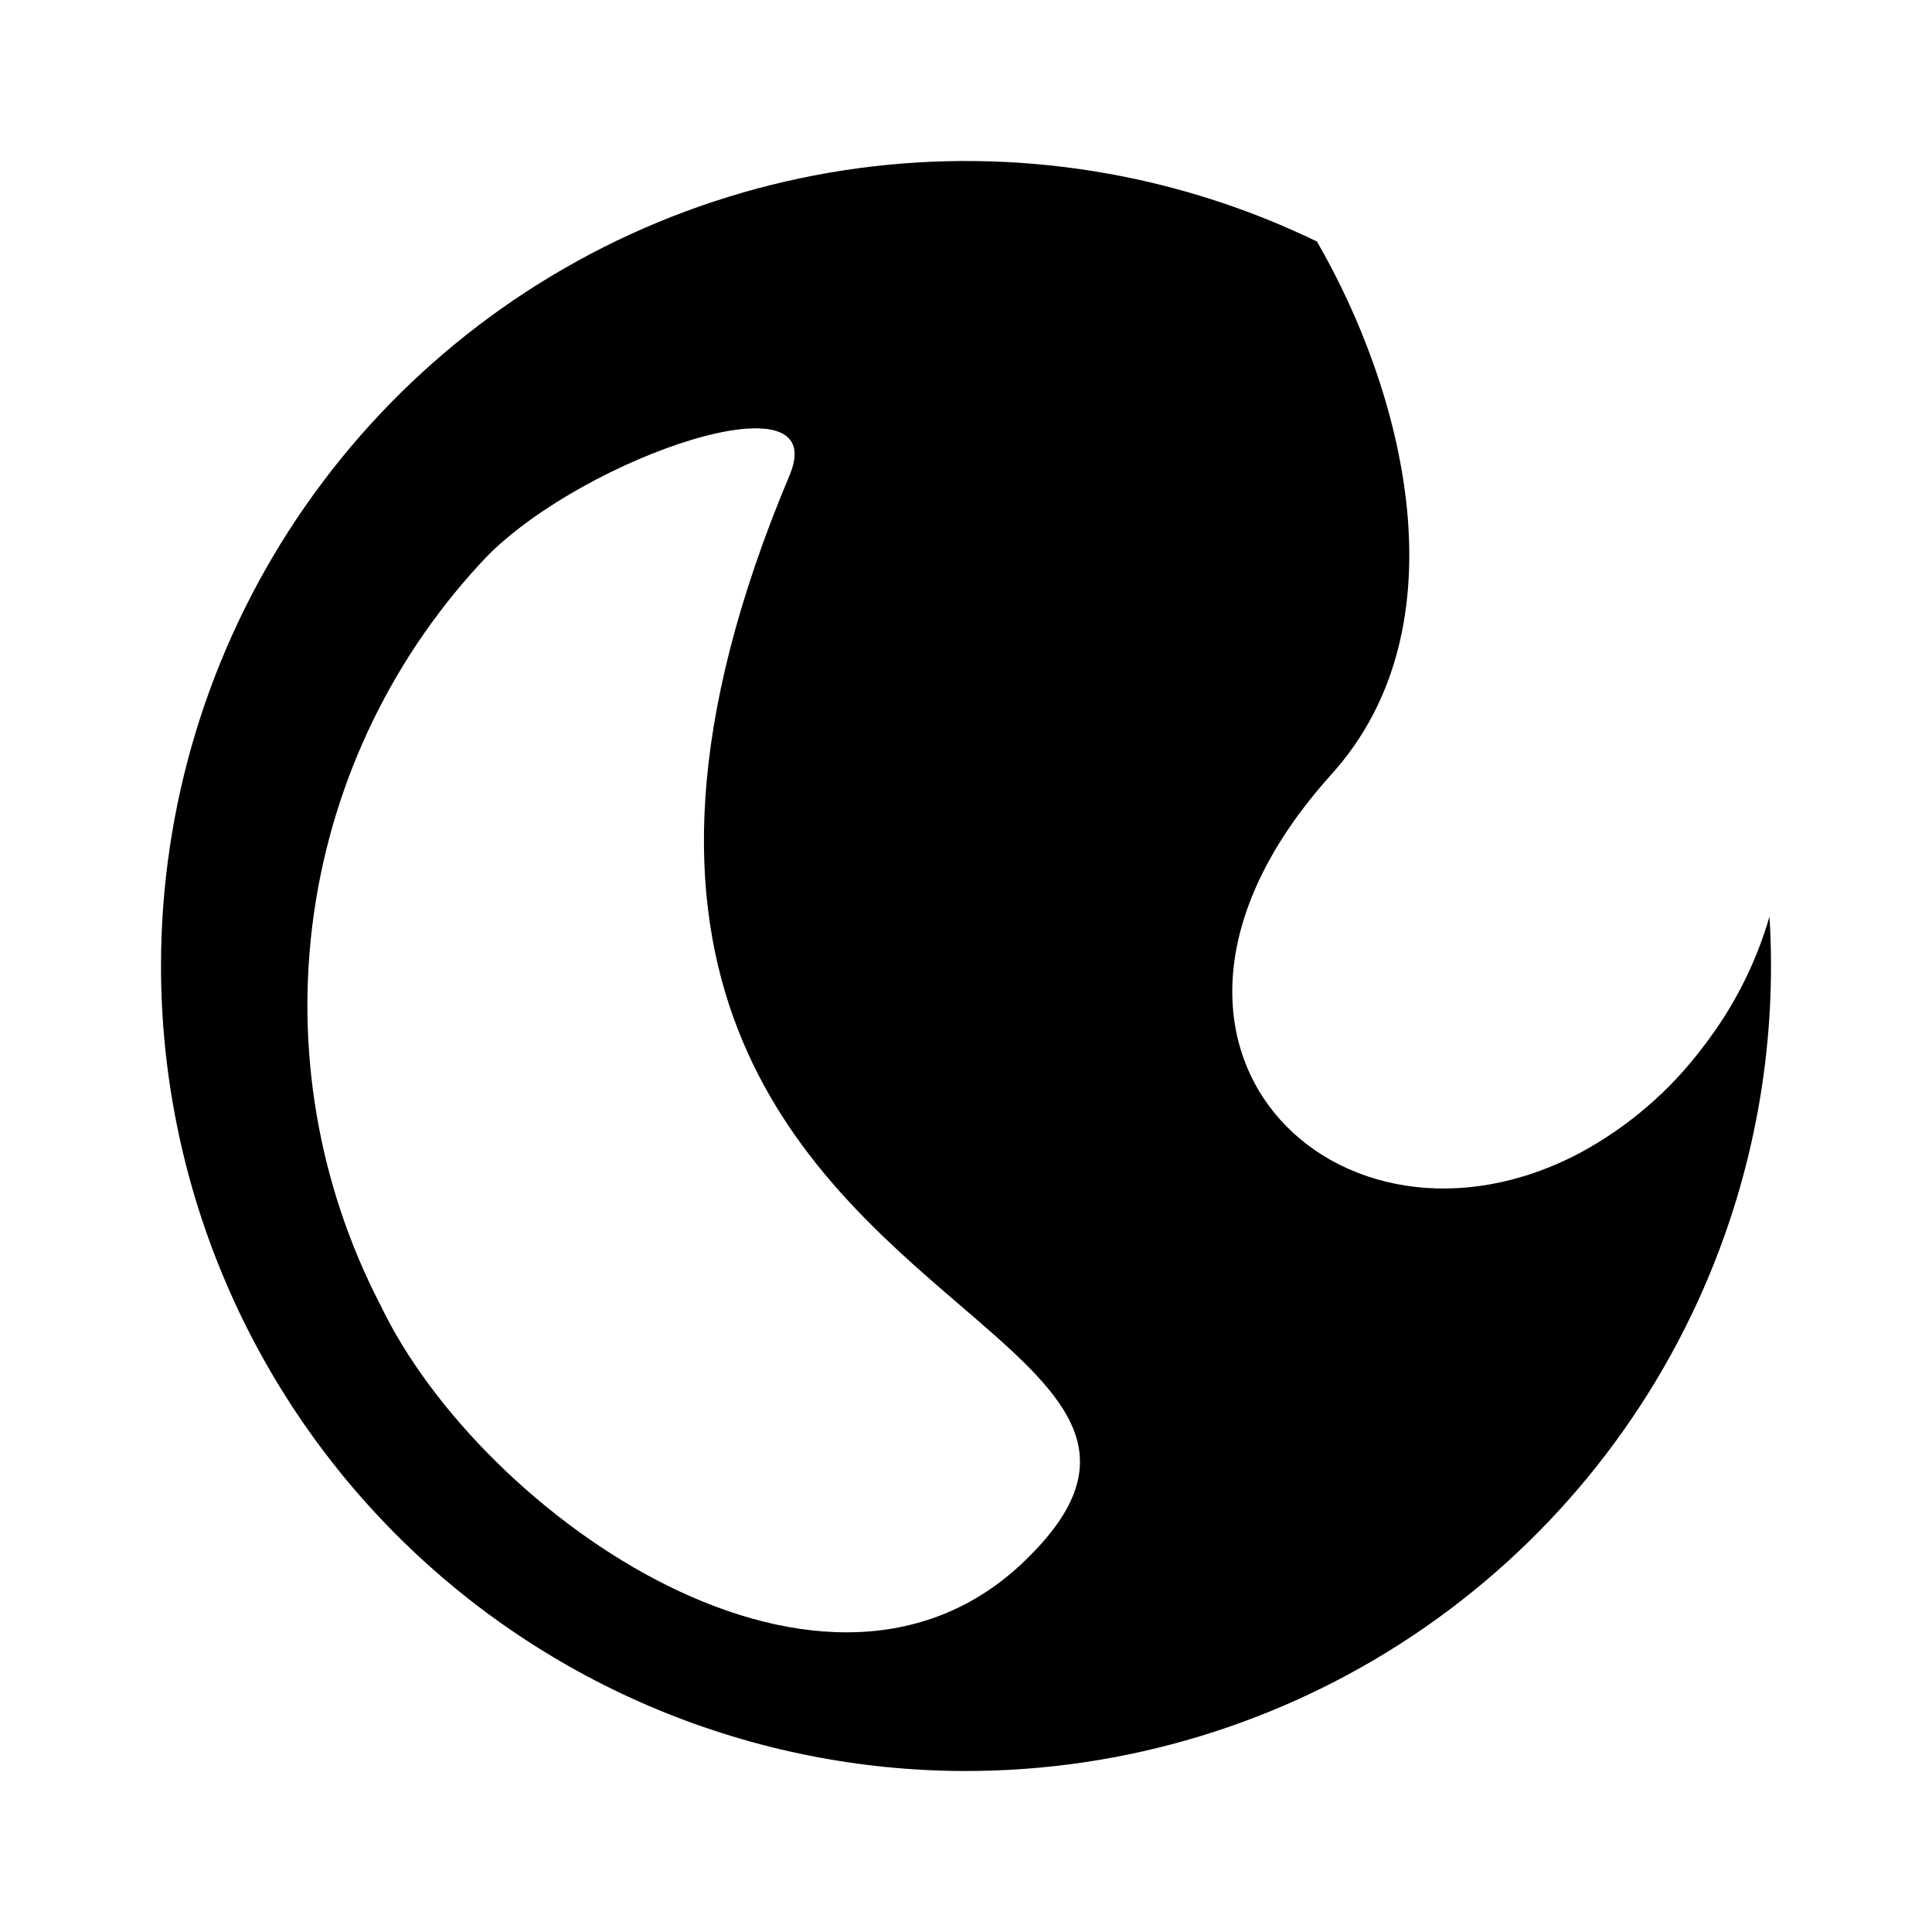 <svg viewBox="0 0 512 512" xmlns="http://www.w3.org/2000/svg">
<g id="mono_geography">
<path id="Vector" fill-rule="evenodd" clip-rule="evenodd" d="M374.522 433.38C339.439 456.822 298.193 469.334 256 469.334C227.985 469.334 200.244 463.815 174.361 453.094C148.478 442.374 124.96 426.659 105.151 406.85C65.143 366.842 42.667 312.58 42.667 256C42.667 213.807 55.178 172.561 78.62 137.479C102.061 102.396 135.379 75.053 174.361 58.906C213.343 42.759 256.237 38.535 297.619 46.766C315.507 50.324 332.764 56.14 349.004 64.007C371.615 103.048 388.693 165.762 352.642 205.44C288.642 276.693 354.775 339.413 418.775 305.493C431.565 298.579 442.701 288.971 451.415 277.333C459.369 267.062 465.311 255.386 468.932 242.919C470.913 275.161 465.552 307.565 453.094 337.639C436.948 376.621 409.604 409.939 374.522 433.38ZM273.068 412.16C219.948 466.347 127.575 401.707 100.908 346.027C84.3 314.069 78.107 277.716 83.195 242.061C88.283 206.406 104.398 173.237 129.281 147.2C155.521 120.96 220.588 98.773 209.281 125.867C153.238 259.003 213.426 310.69 254.527 345.987C281.327 369.001 300.012 385.047 273.068 412.16Z"/>
</g>
</svg>
